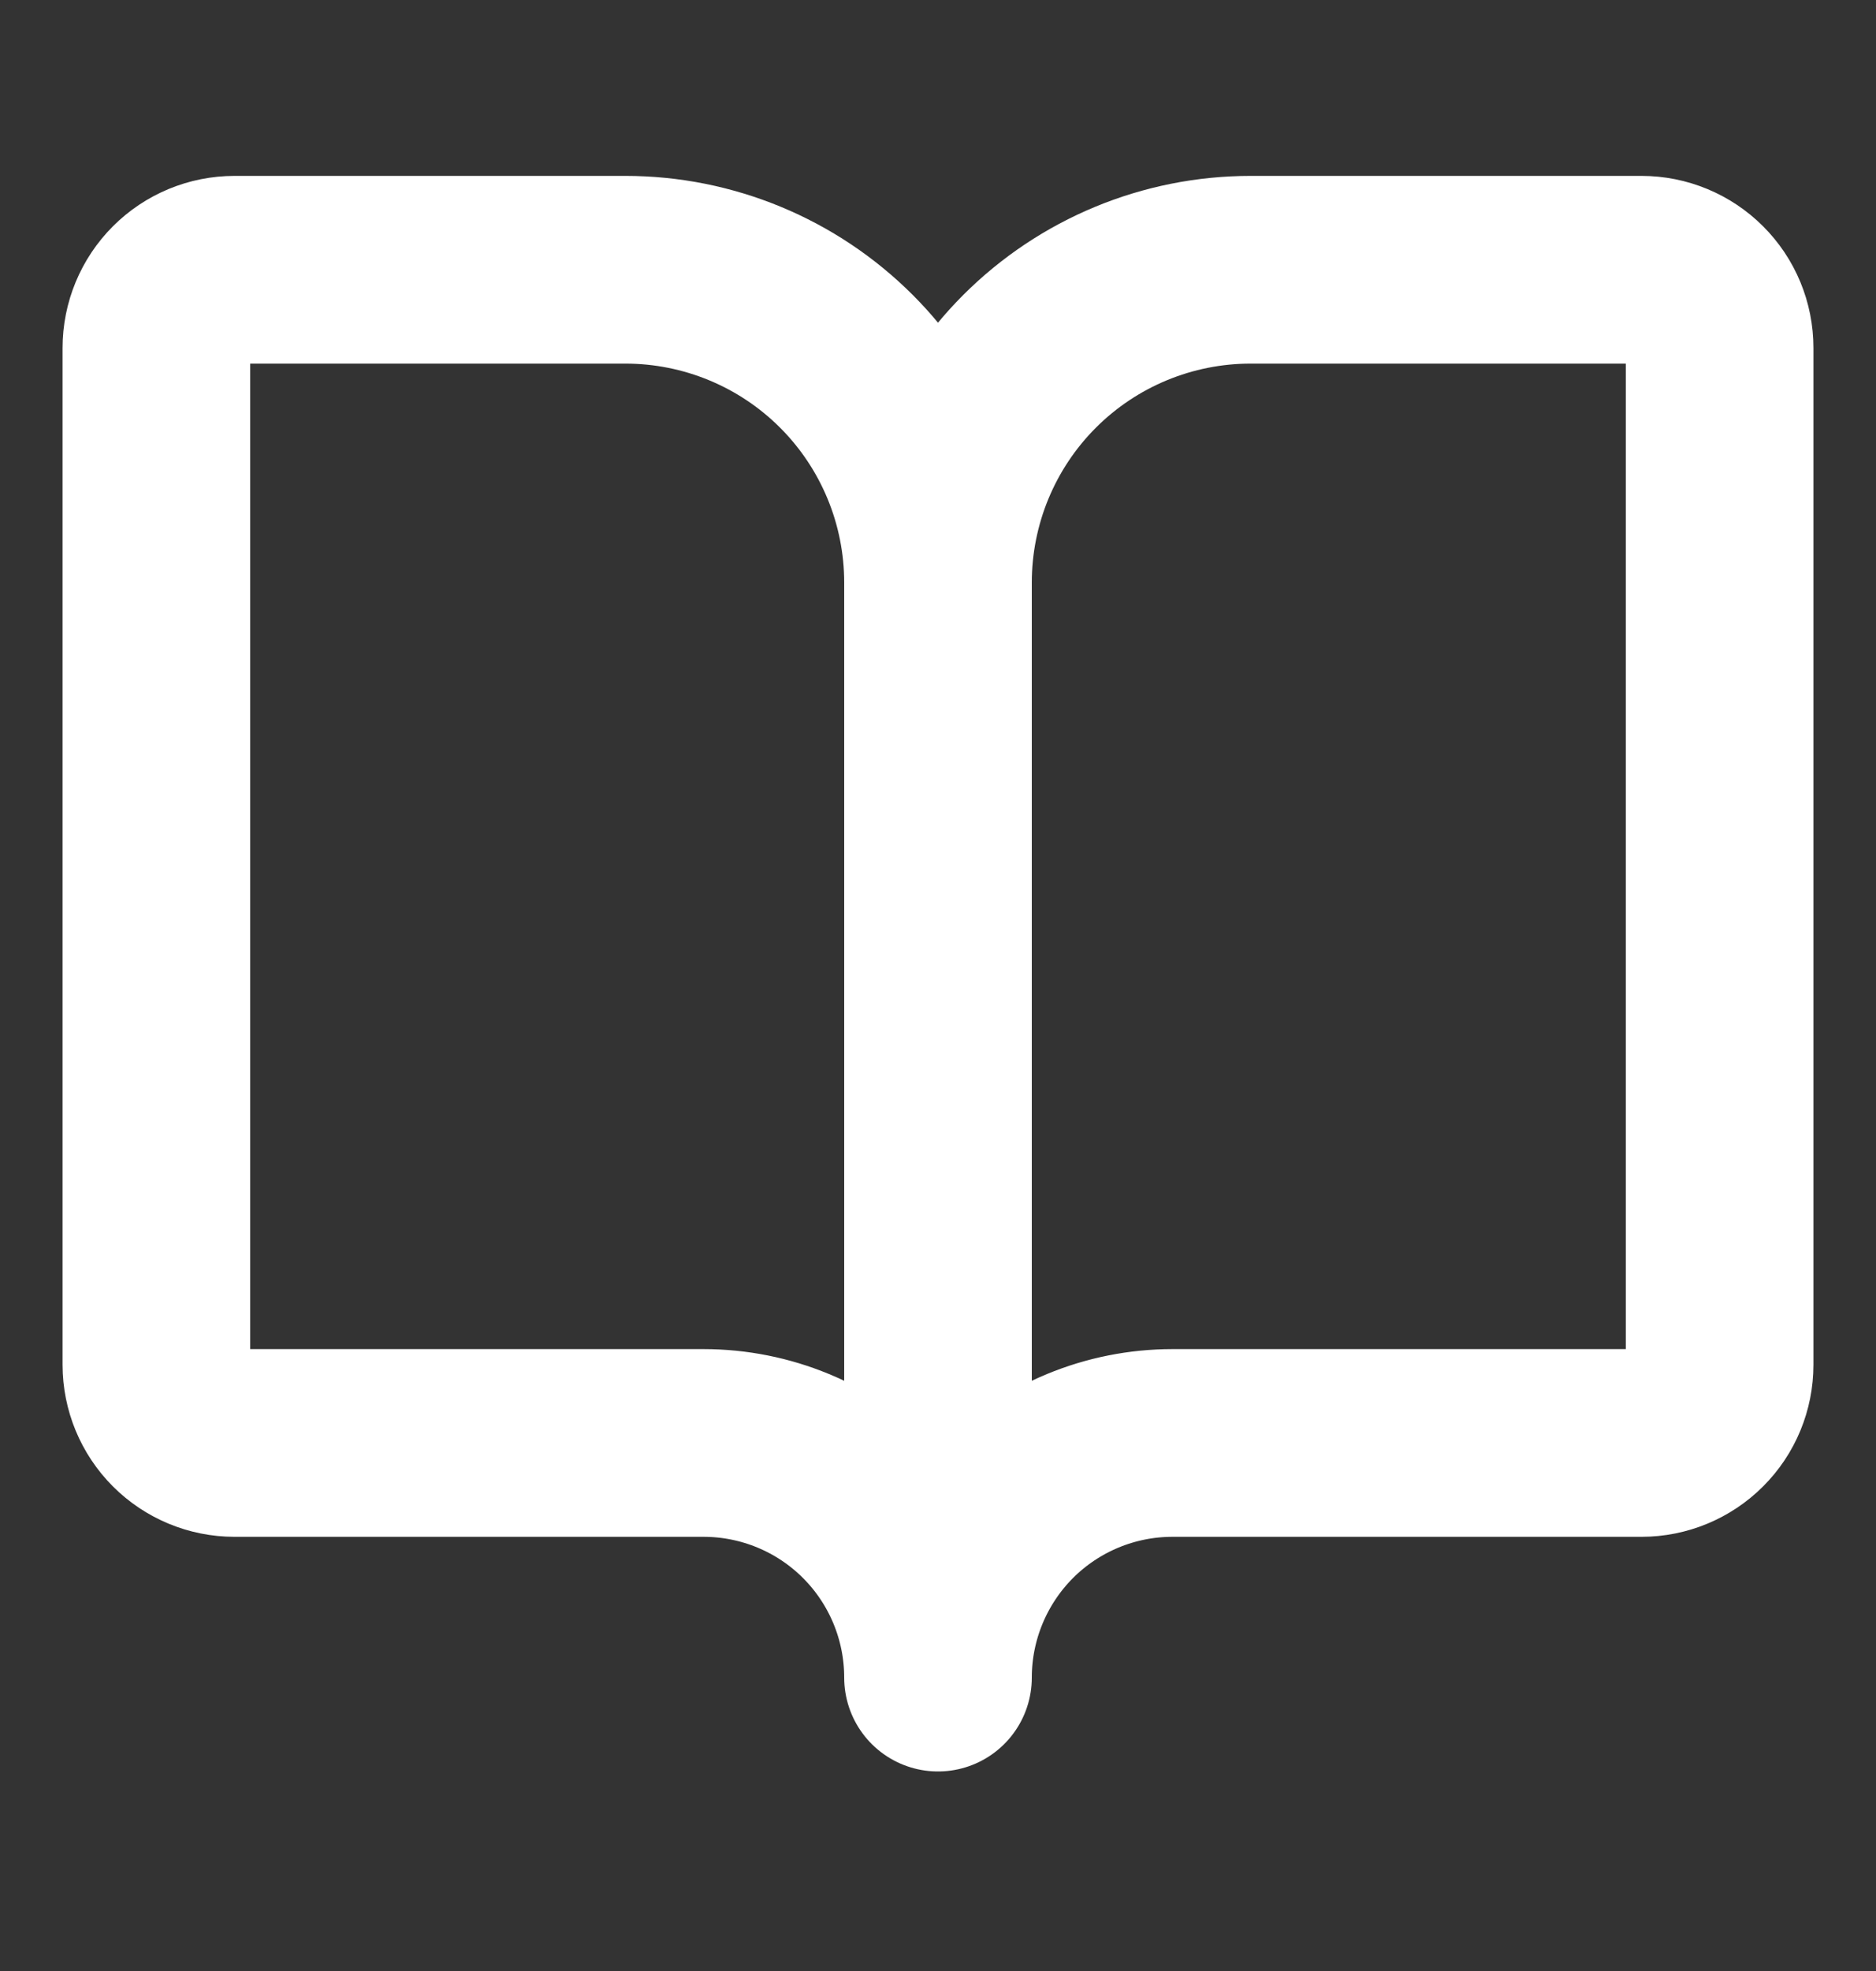 <svg width="20" height="21" viewBox="0 0 20 21" fill="none" xmlns="http://www.w3.org/2000/svg">
<rect x="0" y="0" width="20" height="21" fill="#333333" stroke="none"/>
<path d="M10 6.207V17.874M10 6.207C10 5.323 9.649 4.475 9.024 3.85C8.399 3.225 7.551 2.874 6.667 2.874H2.5C2.279 2.874 2.067 2.962 1.911 3.118C1.755 3.274 1.667 3.486 1.667 3.707V14.541C1.667 14.762 1.755 14.974 1.911 15.13C2.067 15.286 2.279 15.374 2.5 15.374H7.5C8.163 15.374 8.799 15.637 9.268 16.106C9.737 16.575 10 17.211 10 17.874M10 6.207C10 5.323 10.351 4.475 10.976 3.85C11.601 3.225 12.449 2.874 13.333 2.874H17.5C17.721 2.874 17.933 2.962 18.089 3.118C18.246 3.274 18.333 3.486 18.333 3.707V14.541C18.333 14.762 18.246 14.974 18.089 15.13C17.933 15.286 17.721 15.374 17.5 15.374H12.5C11.837 15.374 11.201 15.637 10.732 16.106C10.264 16.575 10 17.211 10 17.874" stroke="white" stroke-width="2" stroke-linecap="round" stroke-linejoin="round"/>
</svg>
